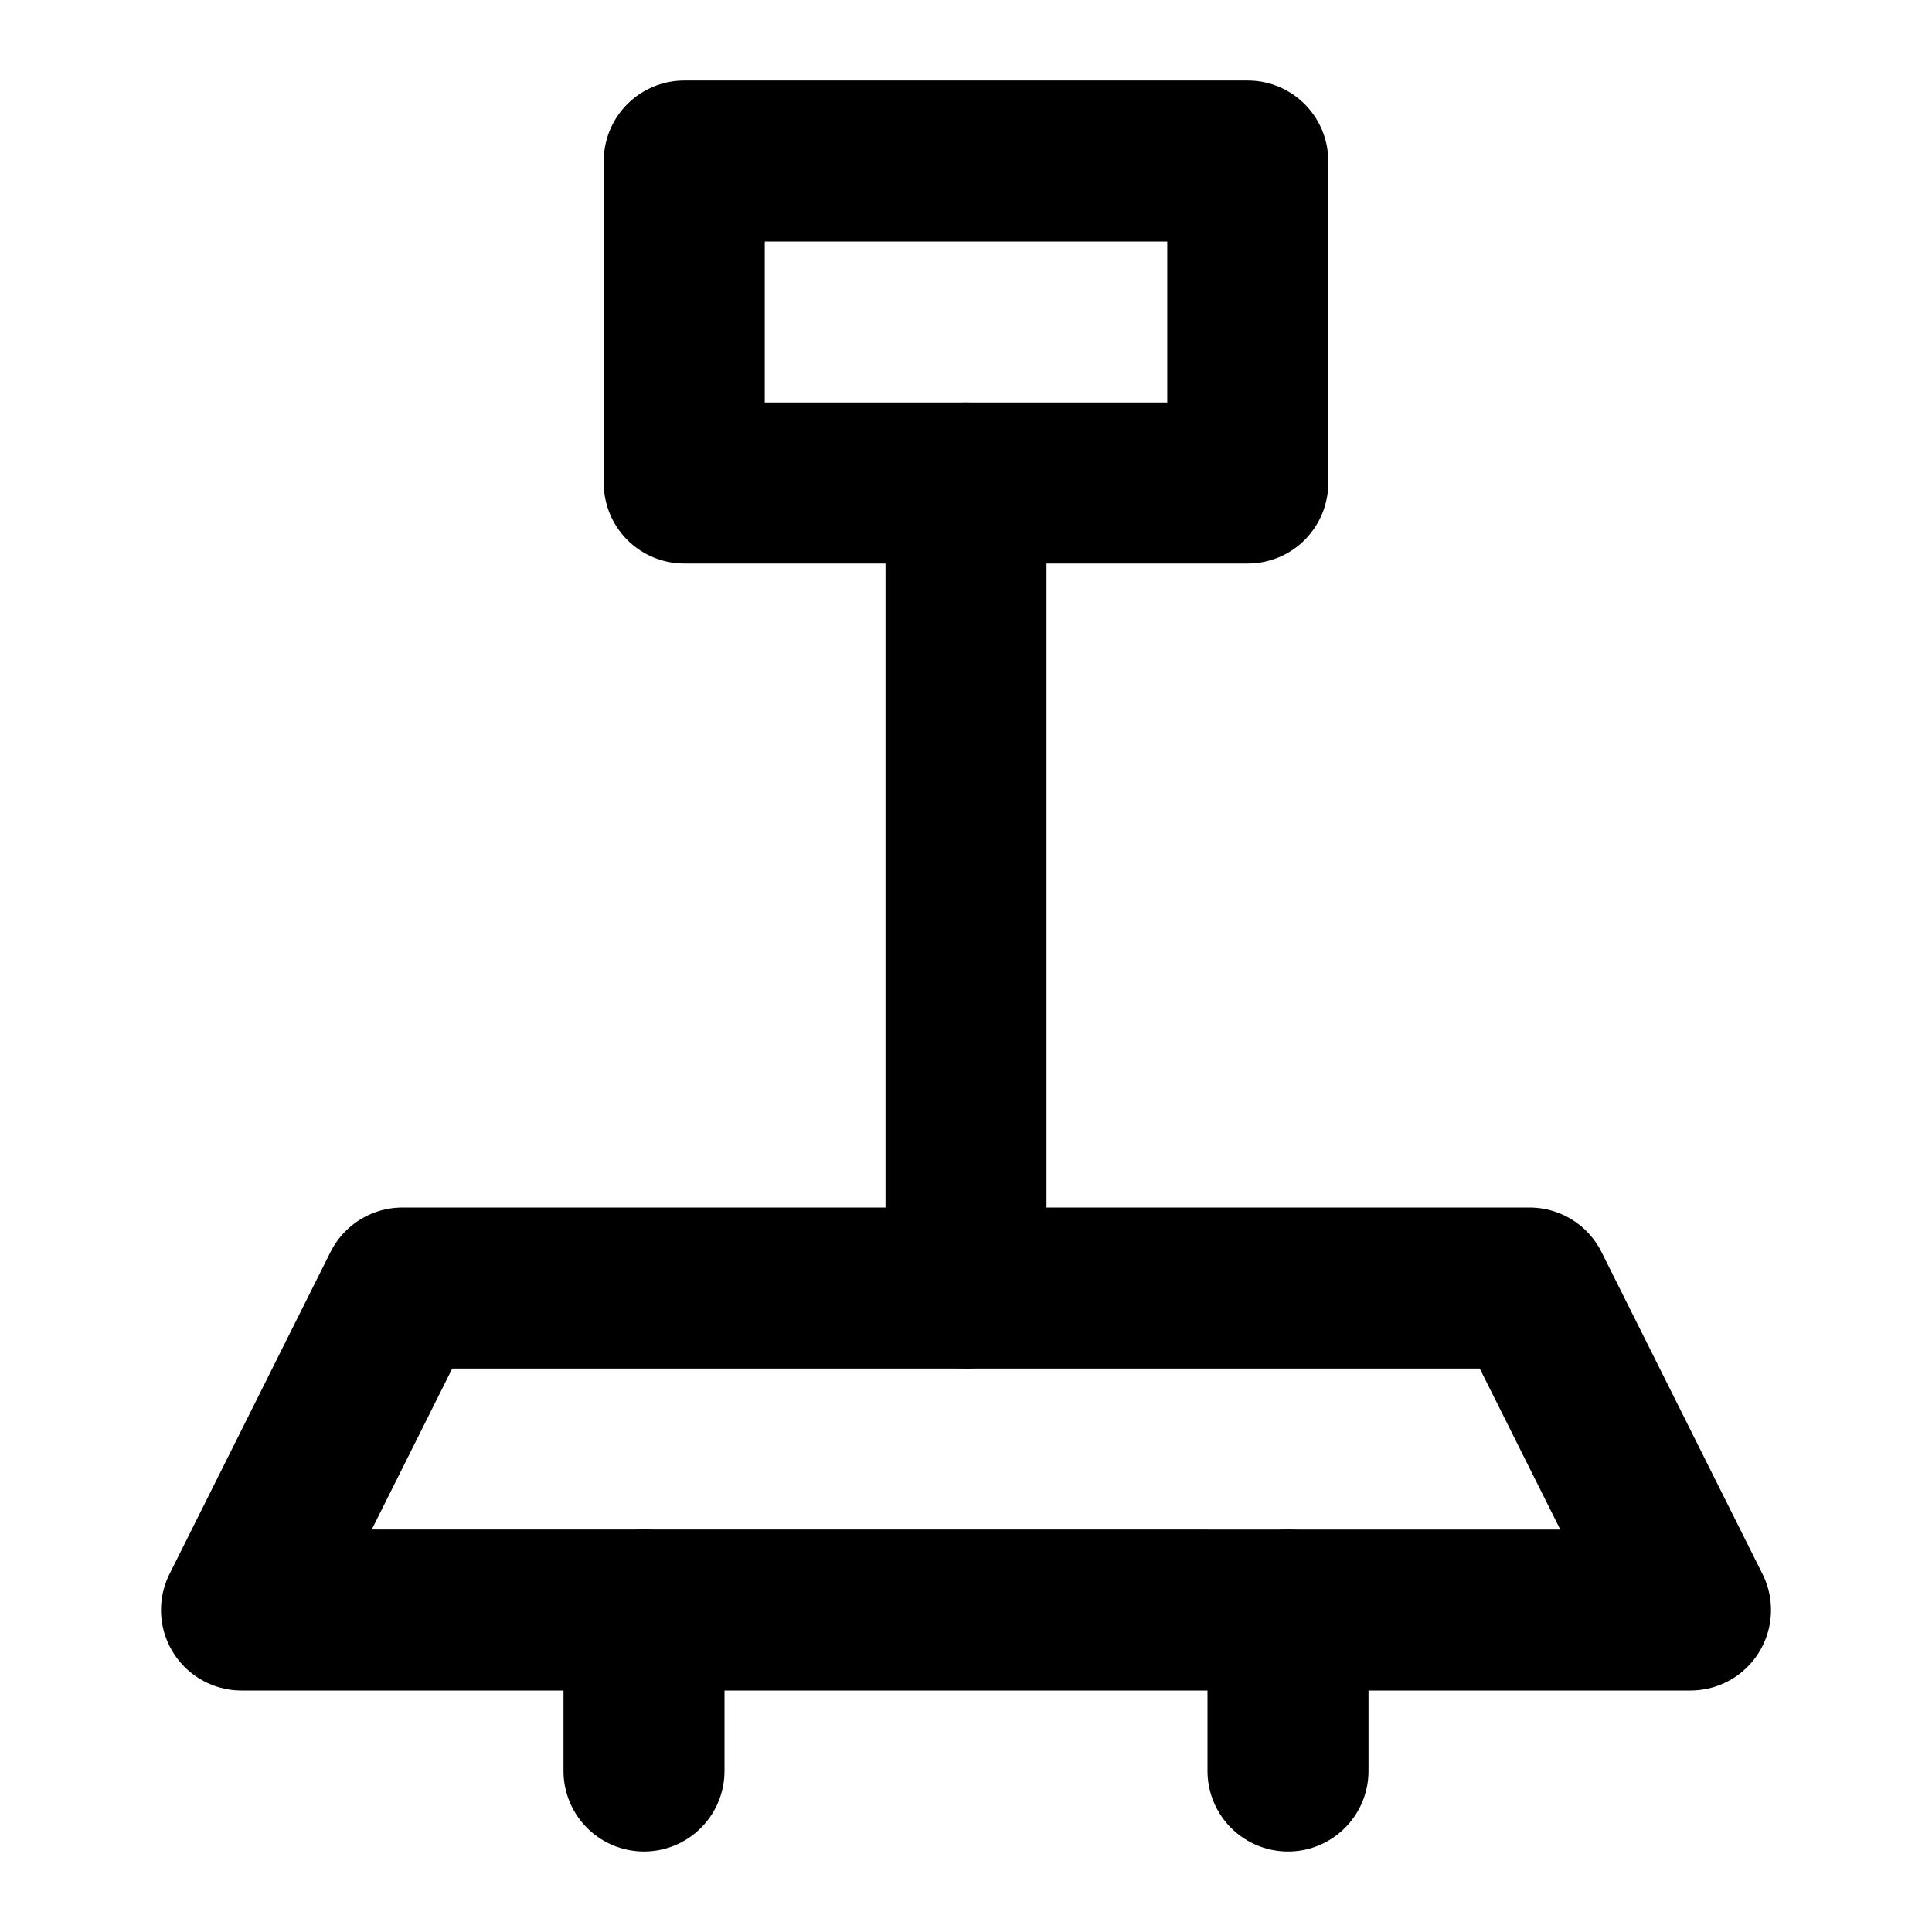 <svg xmlns="http://www.w3.org/2000/svg" width="1em" height="1em" viewBox="0 0 48 48"><g fill="none" stroke="currentColor" stroke-linejoin="round" stroke-width="4"><path d="M10 32h28l4 8H6z"/><path stroke-linecap="round" d="M16 40v4m8-32v20"/><path d="M17 4h14v8H17z"/><path stroke-linecap="round" d="M32 40v4"/></g></svg>